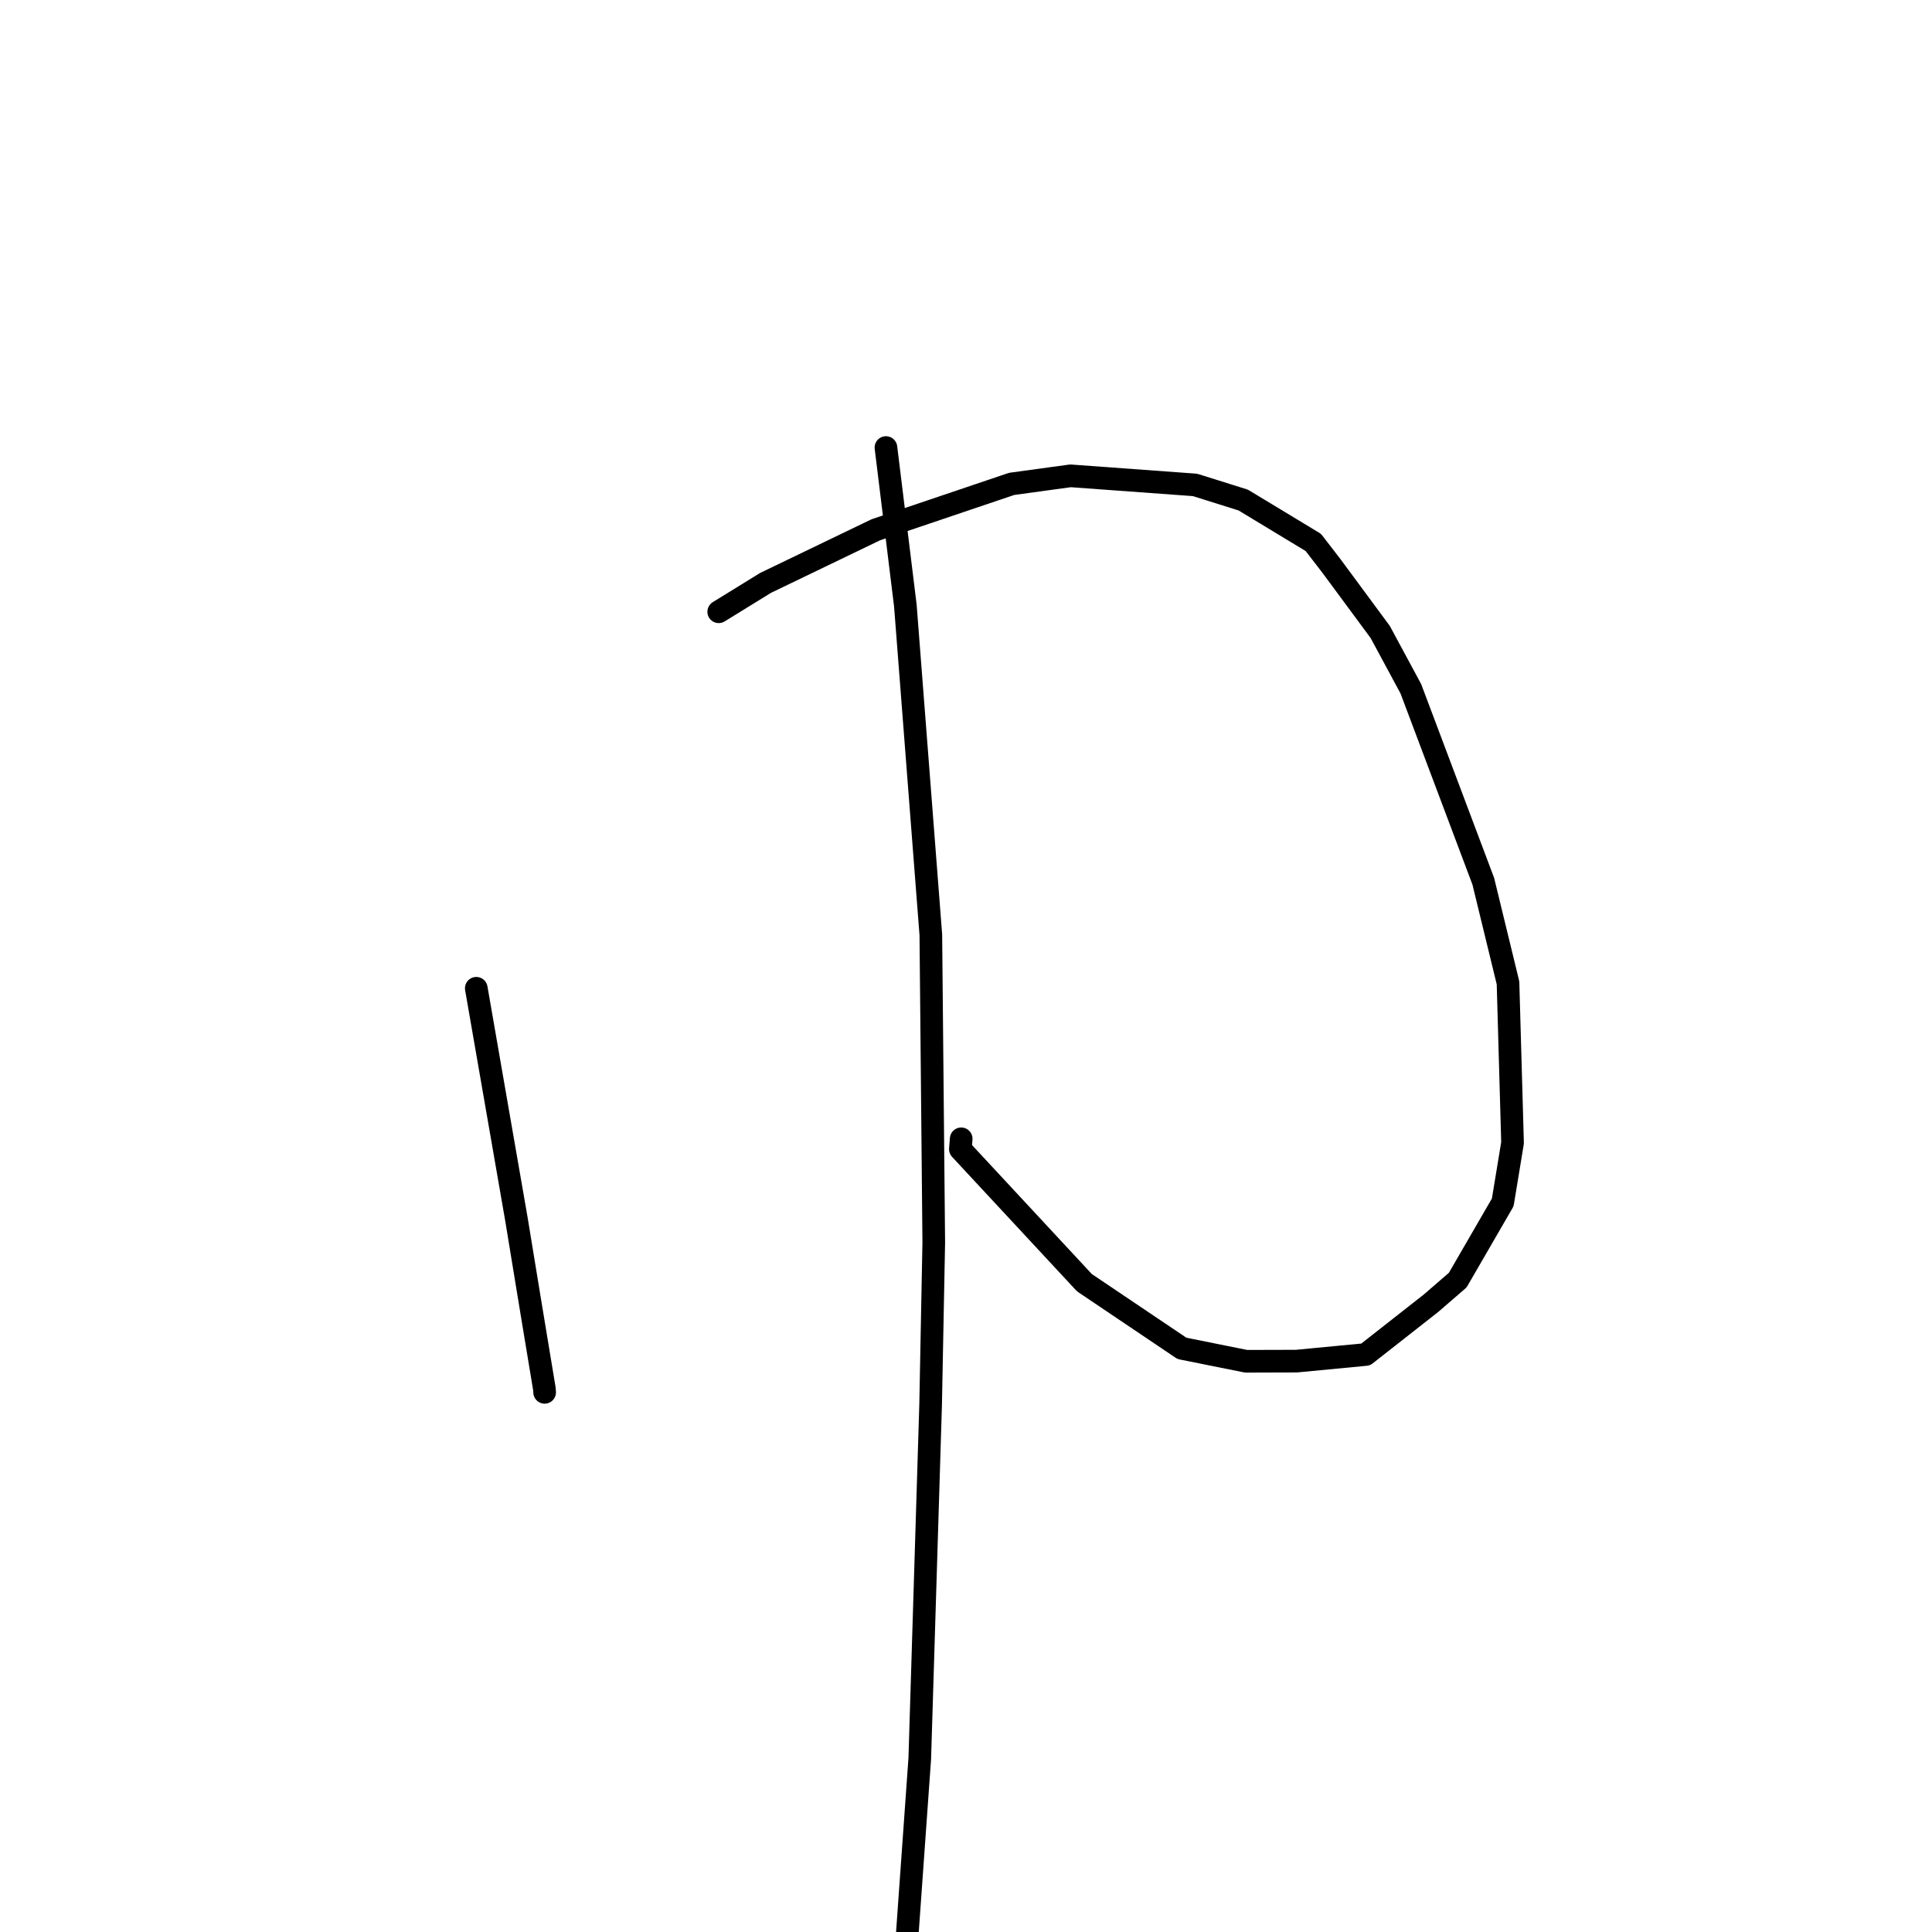 <?xml version="1.0" standalone="no"?>
    <svg width="256" height="256" xmlns="http://www.w3.org/2000/svg" version="1.1">
    <polyline stroke="black" stroke-width="3" stroke-linecap="round" fill="transparent" stroke-linejoin="round" points="63.11 130.95 68.419 161.491 70.357 173.296 72.132 184.019 72.164 184.447 72.167 184.491 72.168 184.493 " />
        <polyline stroke="black" stroke-width="3" stroke-linecap="round" fill="transparent" stroke-linejoin="round" points="95.234 81.063 101.441 77.237 116.047 70.2 134.052 64.117 141.843 63.05 158.347 64.254 164.733 66.258 174.025 71.879 176.465 75.048 182.883 83.736 186.944 91.269 196.544 116.773 199.819 130.235 200.42 151.432 199.122 159.319 193.157 169.624 189.604 172.693 180.958 179.48 171.786 180.357 165.122 180.376 156.613 178.666 143.693 169.966 127.253 152.268 127.363 150.899 " />
        <polyline stroke="black" stroke-width="3" stroke-linecap="round" fill="transparent" stroke-linejoin="round" points="117.393 59.302 119.965 80.245 123.341 123.877 123.729 164.652 123.313 186.124 121.874 233.012 119.62 264.66 119.446 275.943 119.429 277.072 " />
        </svg>